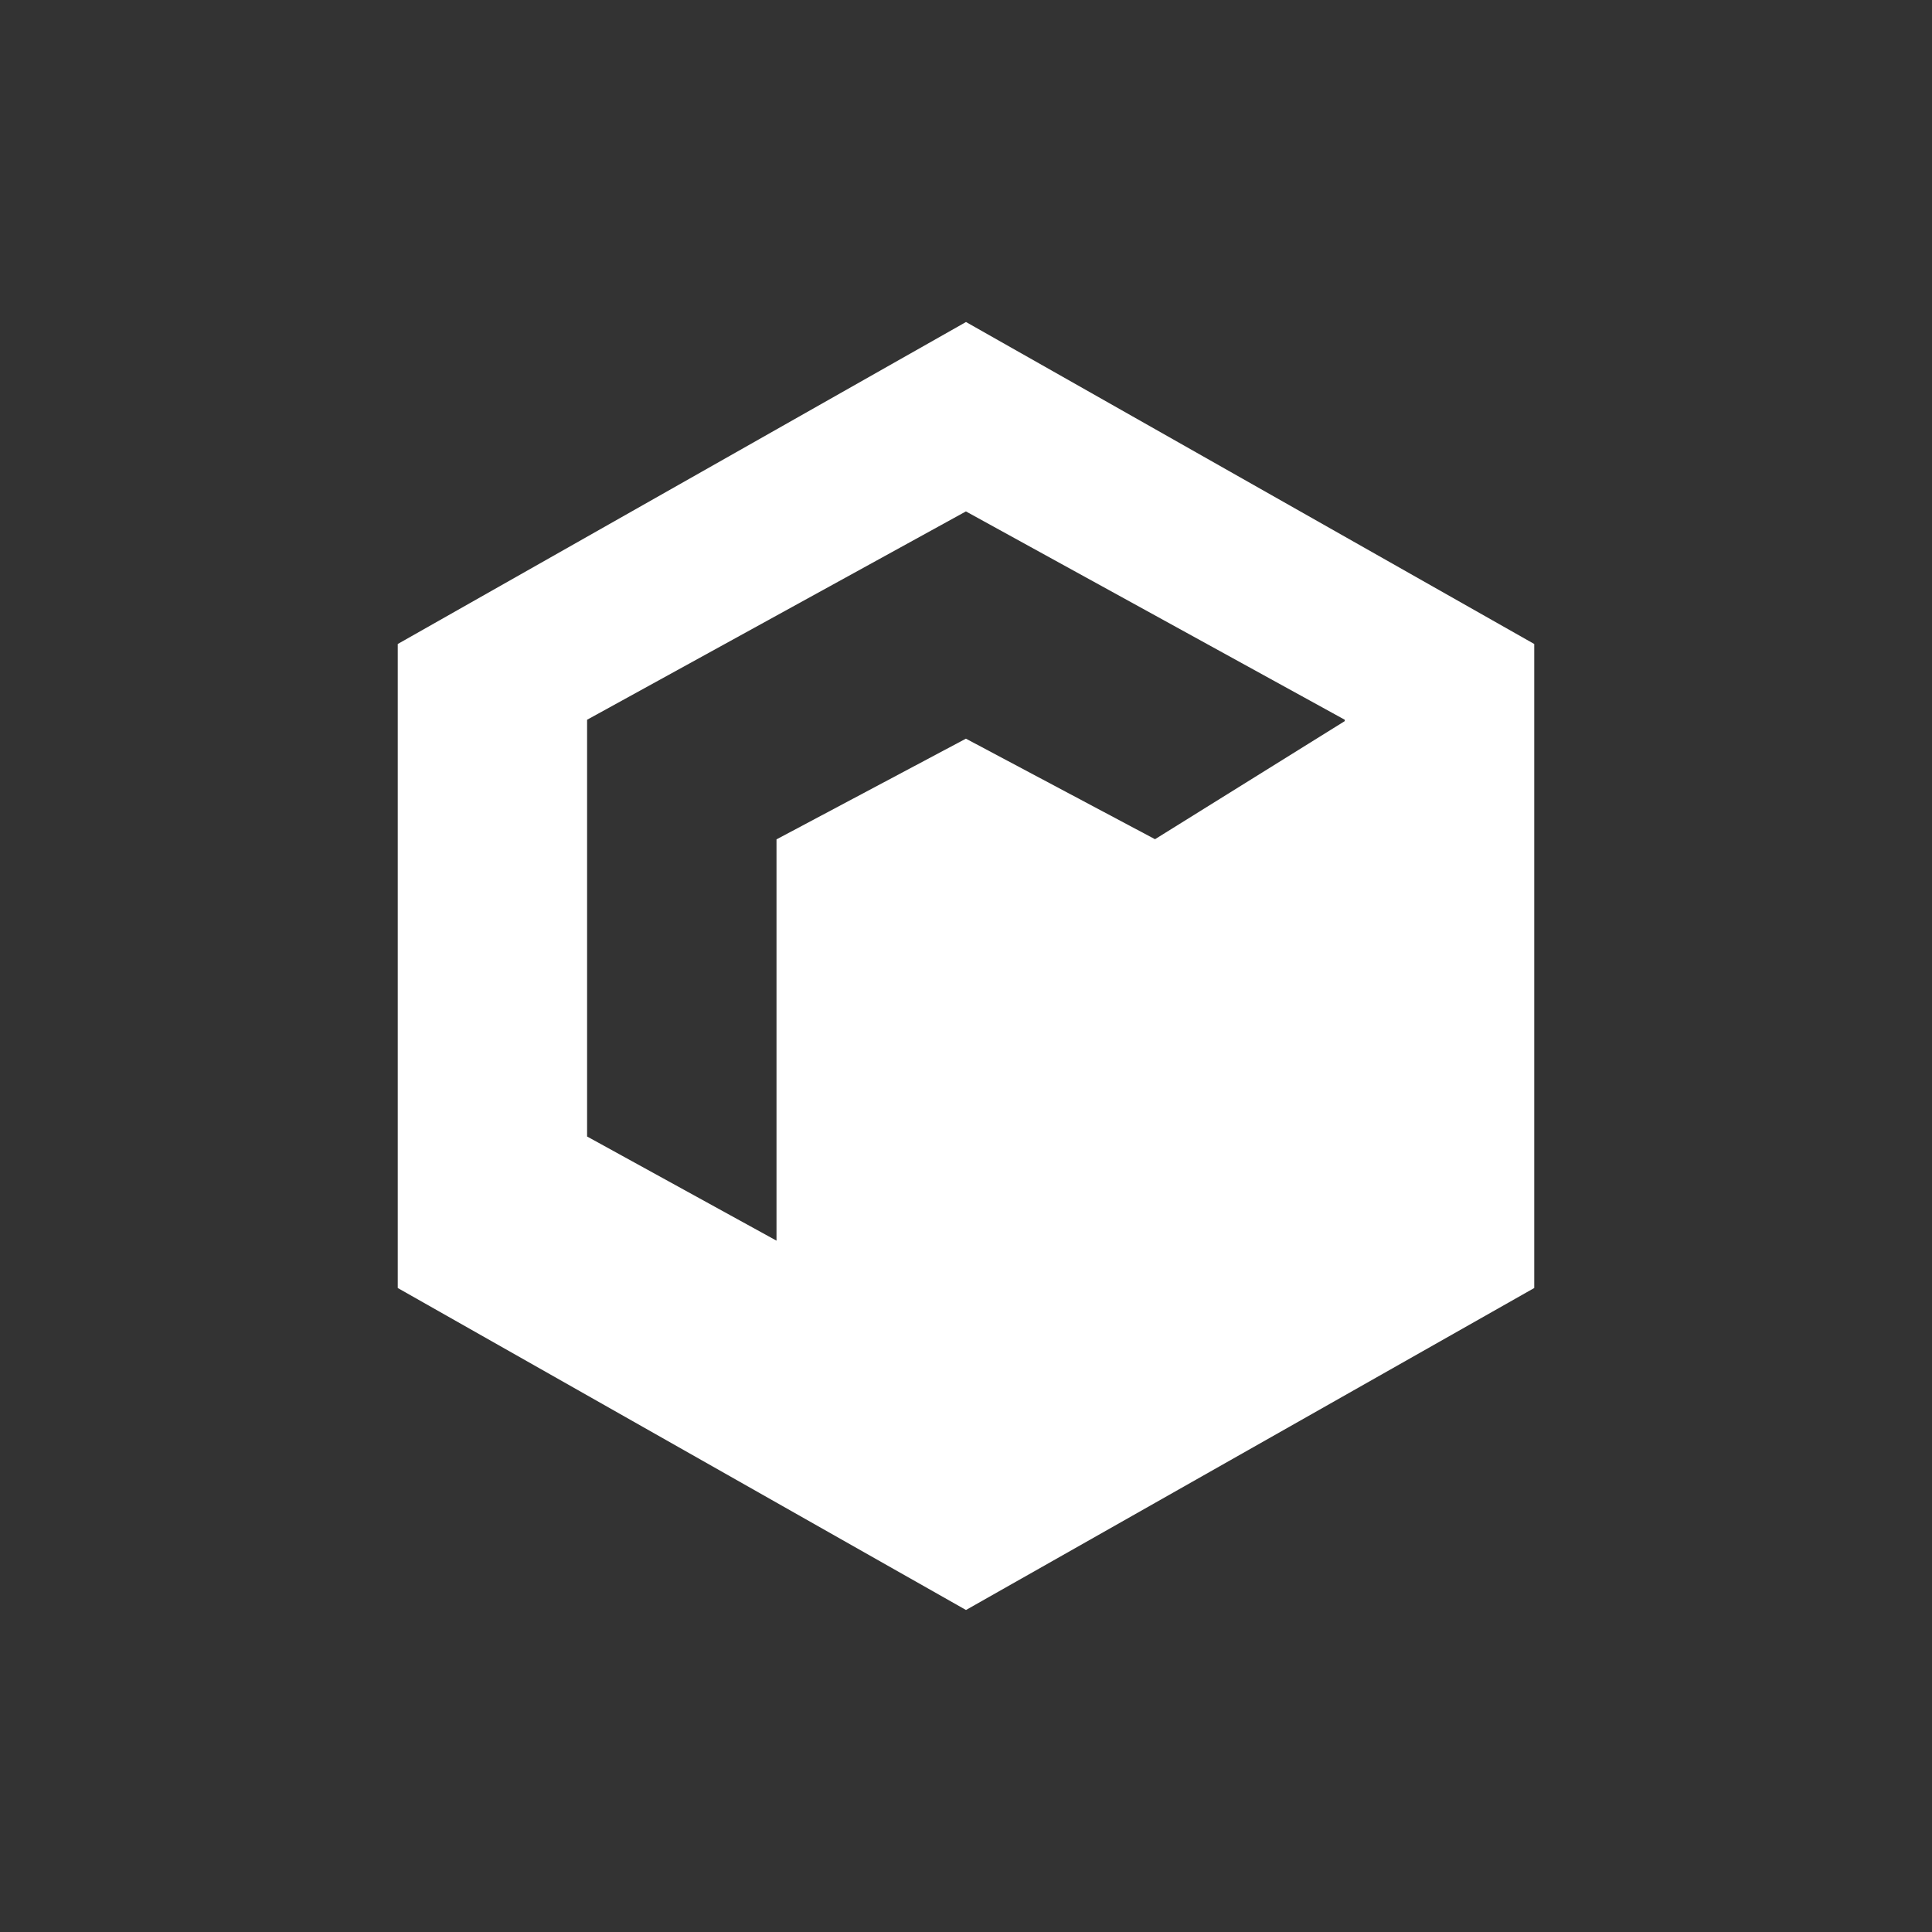 <svg width="24" height="24" viewBox="0 0 24 24" fill="none" xmlns="http://www.w3.org/2000/svg">
<rect x="0" y="0" width="24" height="24" fill="#333333" stroke="none"/>
<path fill-rule="evenodd" clip-rule="evenodd" d="M19.059 8L12 4L4.941 8V16L12 20L19.059 16V8ZM16.705 8.941L11.999 6.353L7.293 8.941V14.118L9.646 15.412V10.427L11.999 9.176L14.348 10.425L16.705 8.958V8.941Z" fill="white"/>
</svg>
